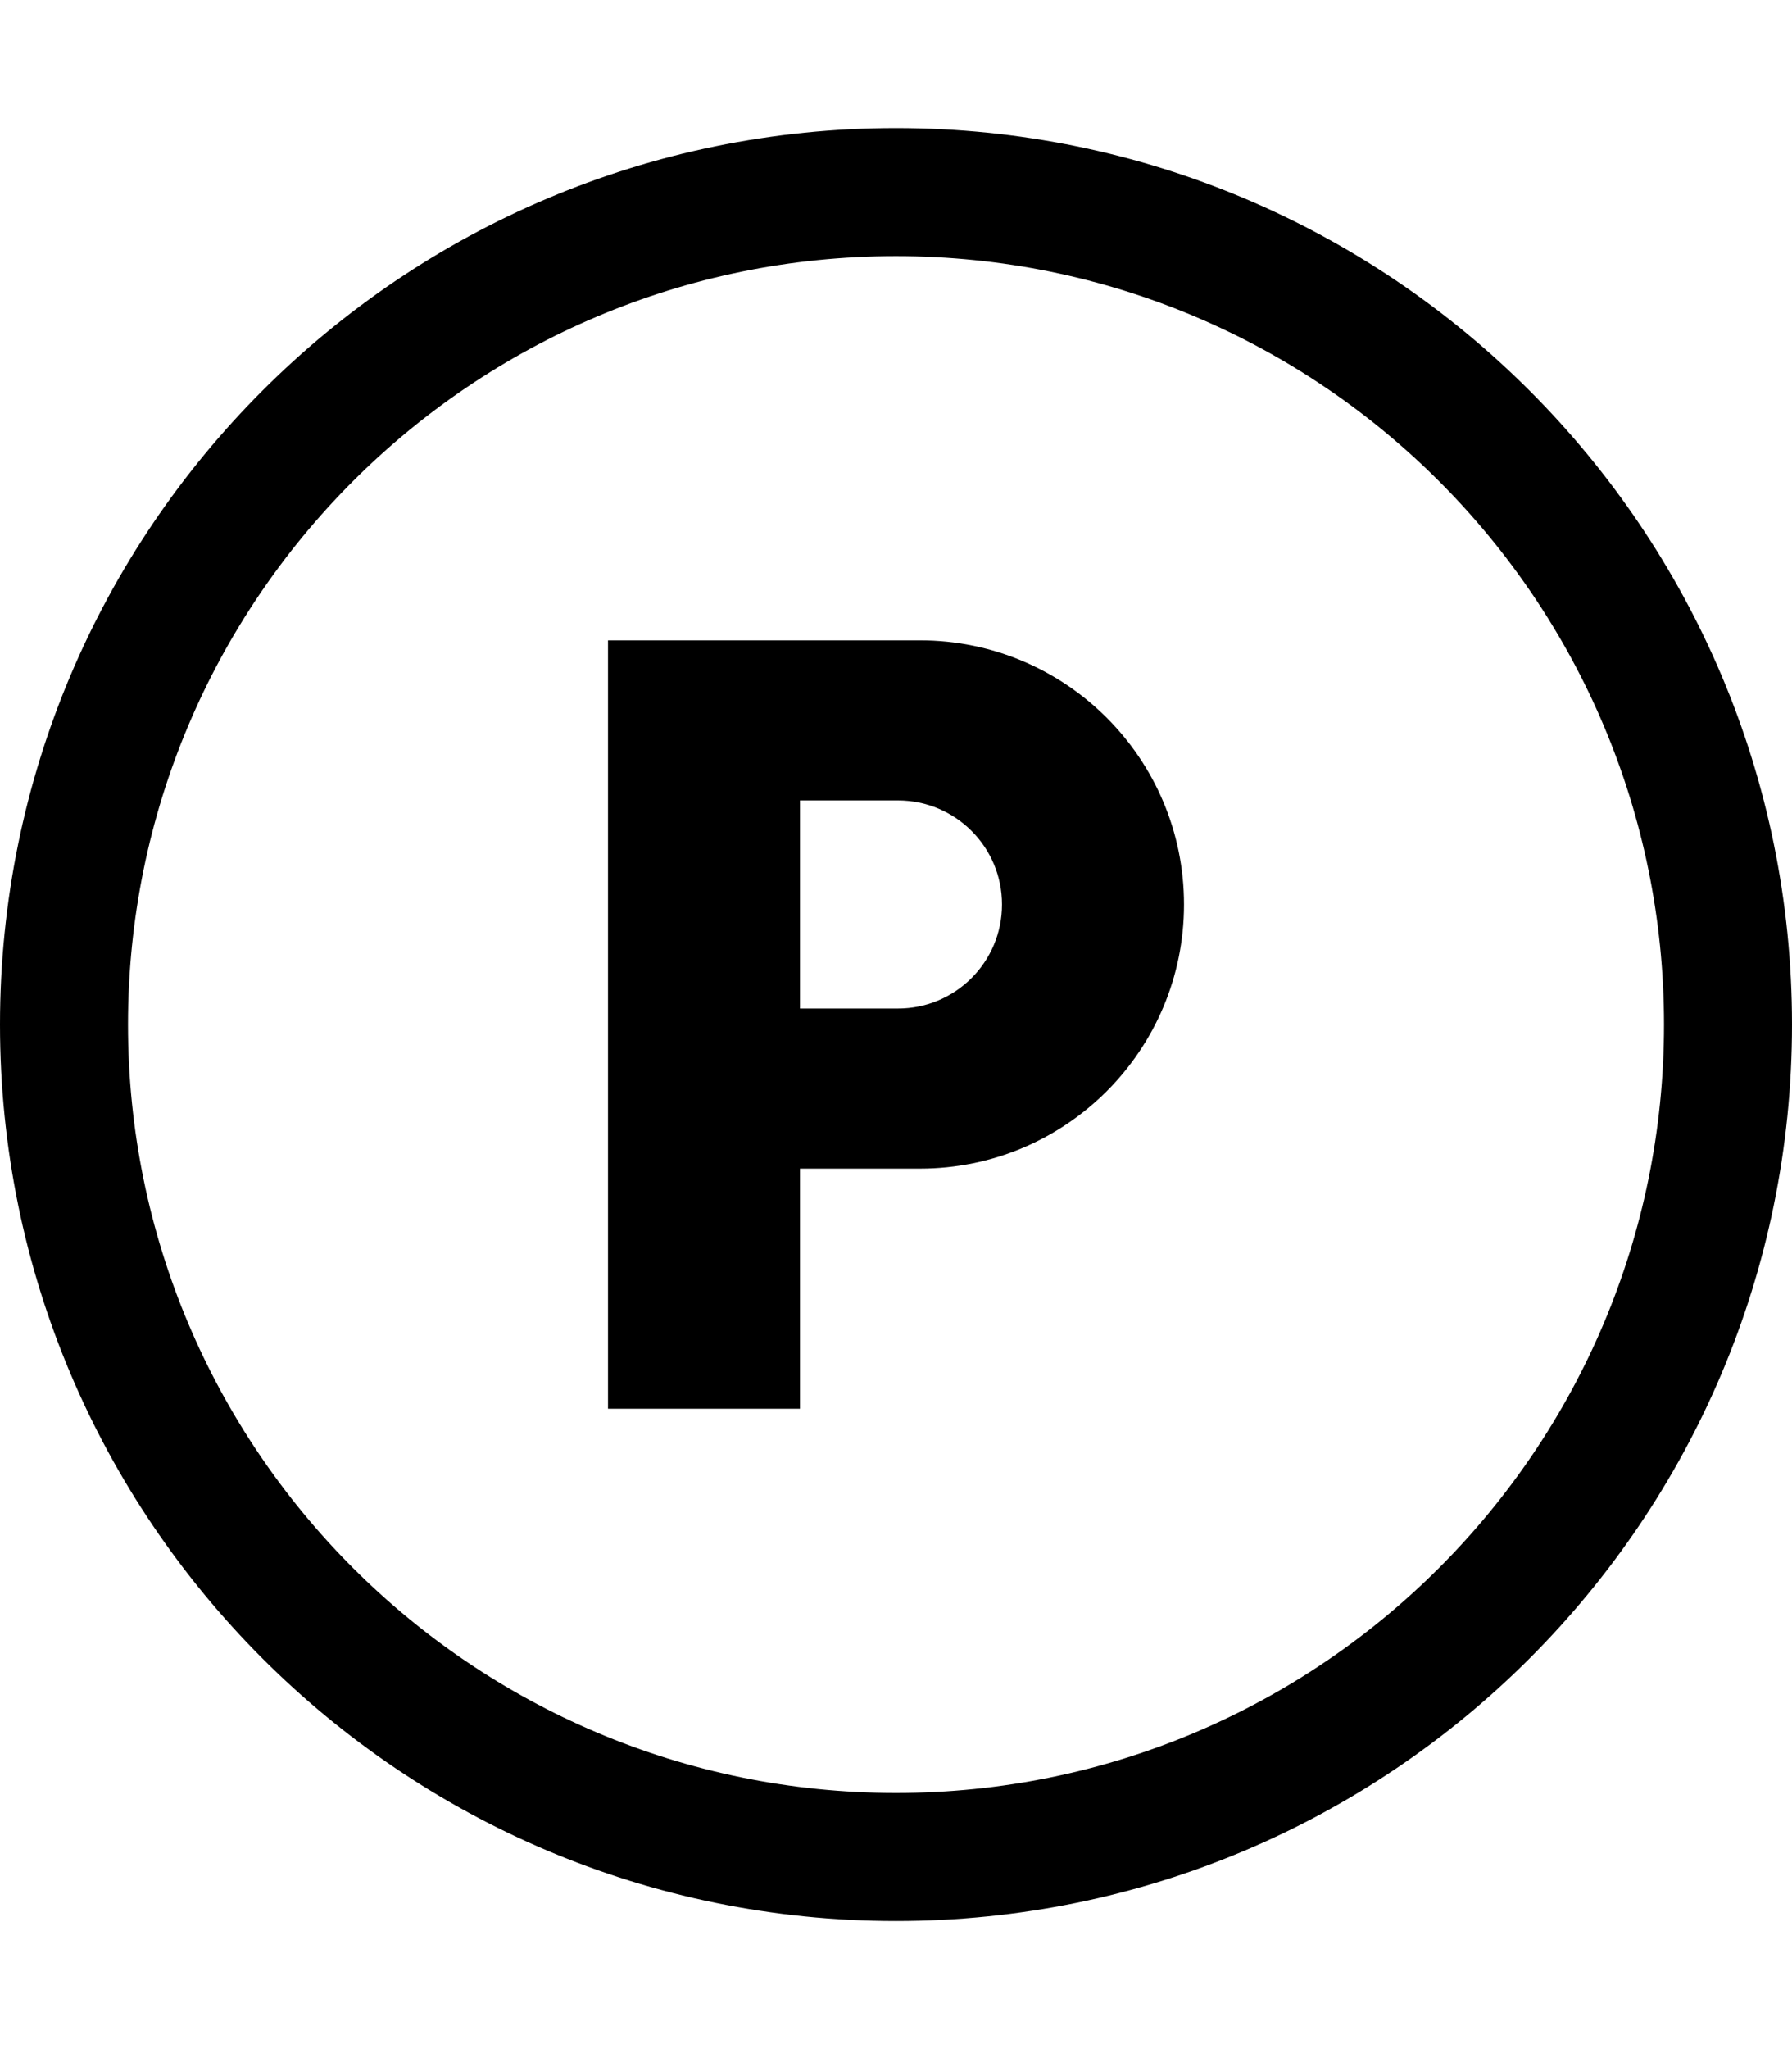 <?xml version="1.0" encoding="utf-8"?>
<!-- Generator: Adobe Illustrator 23.0.0, SVG Export Plug-In . SVG Version: 6.00 Build 0)  -->
<svg version="1.2" baseProfile="tiny" id="レイヤー_1"
	 xmlns="http://www.w3.org/2000/svg" xmlns:xlink="http://www.w3.org/1999/xlink" x="0px" y="0px" viewBox="0 0 448 512"
	 xml:space="preserve">
<path d="M230,292c36.45,0,66-29.55,66-66s-29.55-66-66-66h-78v192h48v-60H230z M200,252v-52h24.5c14.36,0,26,11.64,26,26
	s-11.64,26-26,26H200z M448,256c0,123.71-100.29,224-224,224S0,379.71,0,256S100.29,32,224,32S448,132.29,448,256z M224,64
	C117.96,64,32,149.96,32,256s85.96,192,192,192s192-85.96,192-192S330.04,64,224,64z"/>
</svg>
